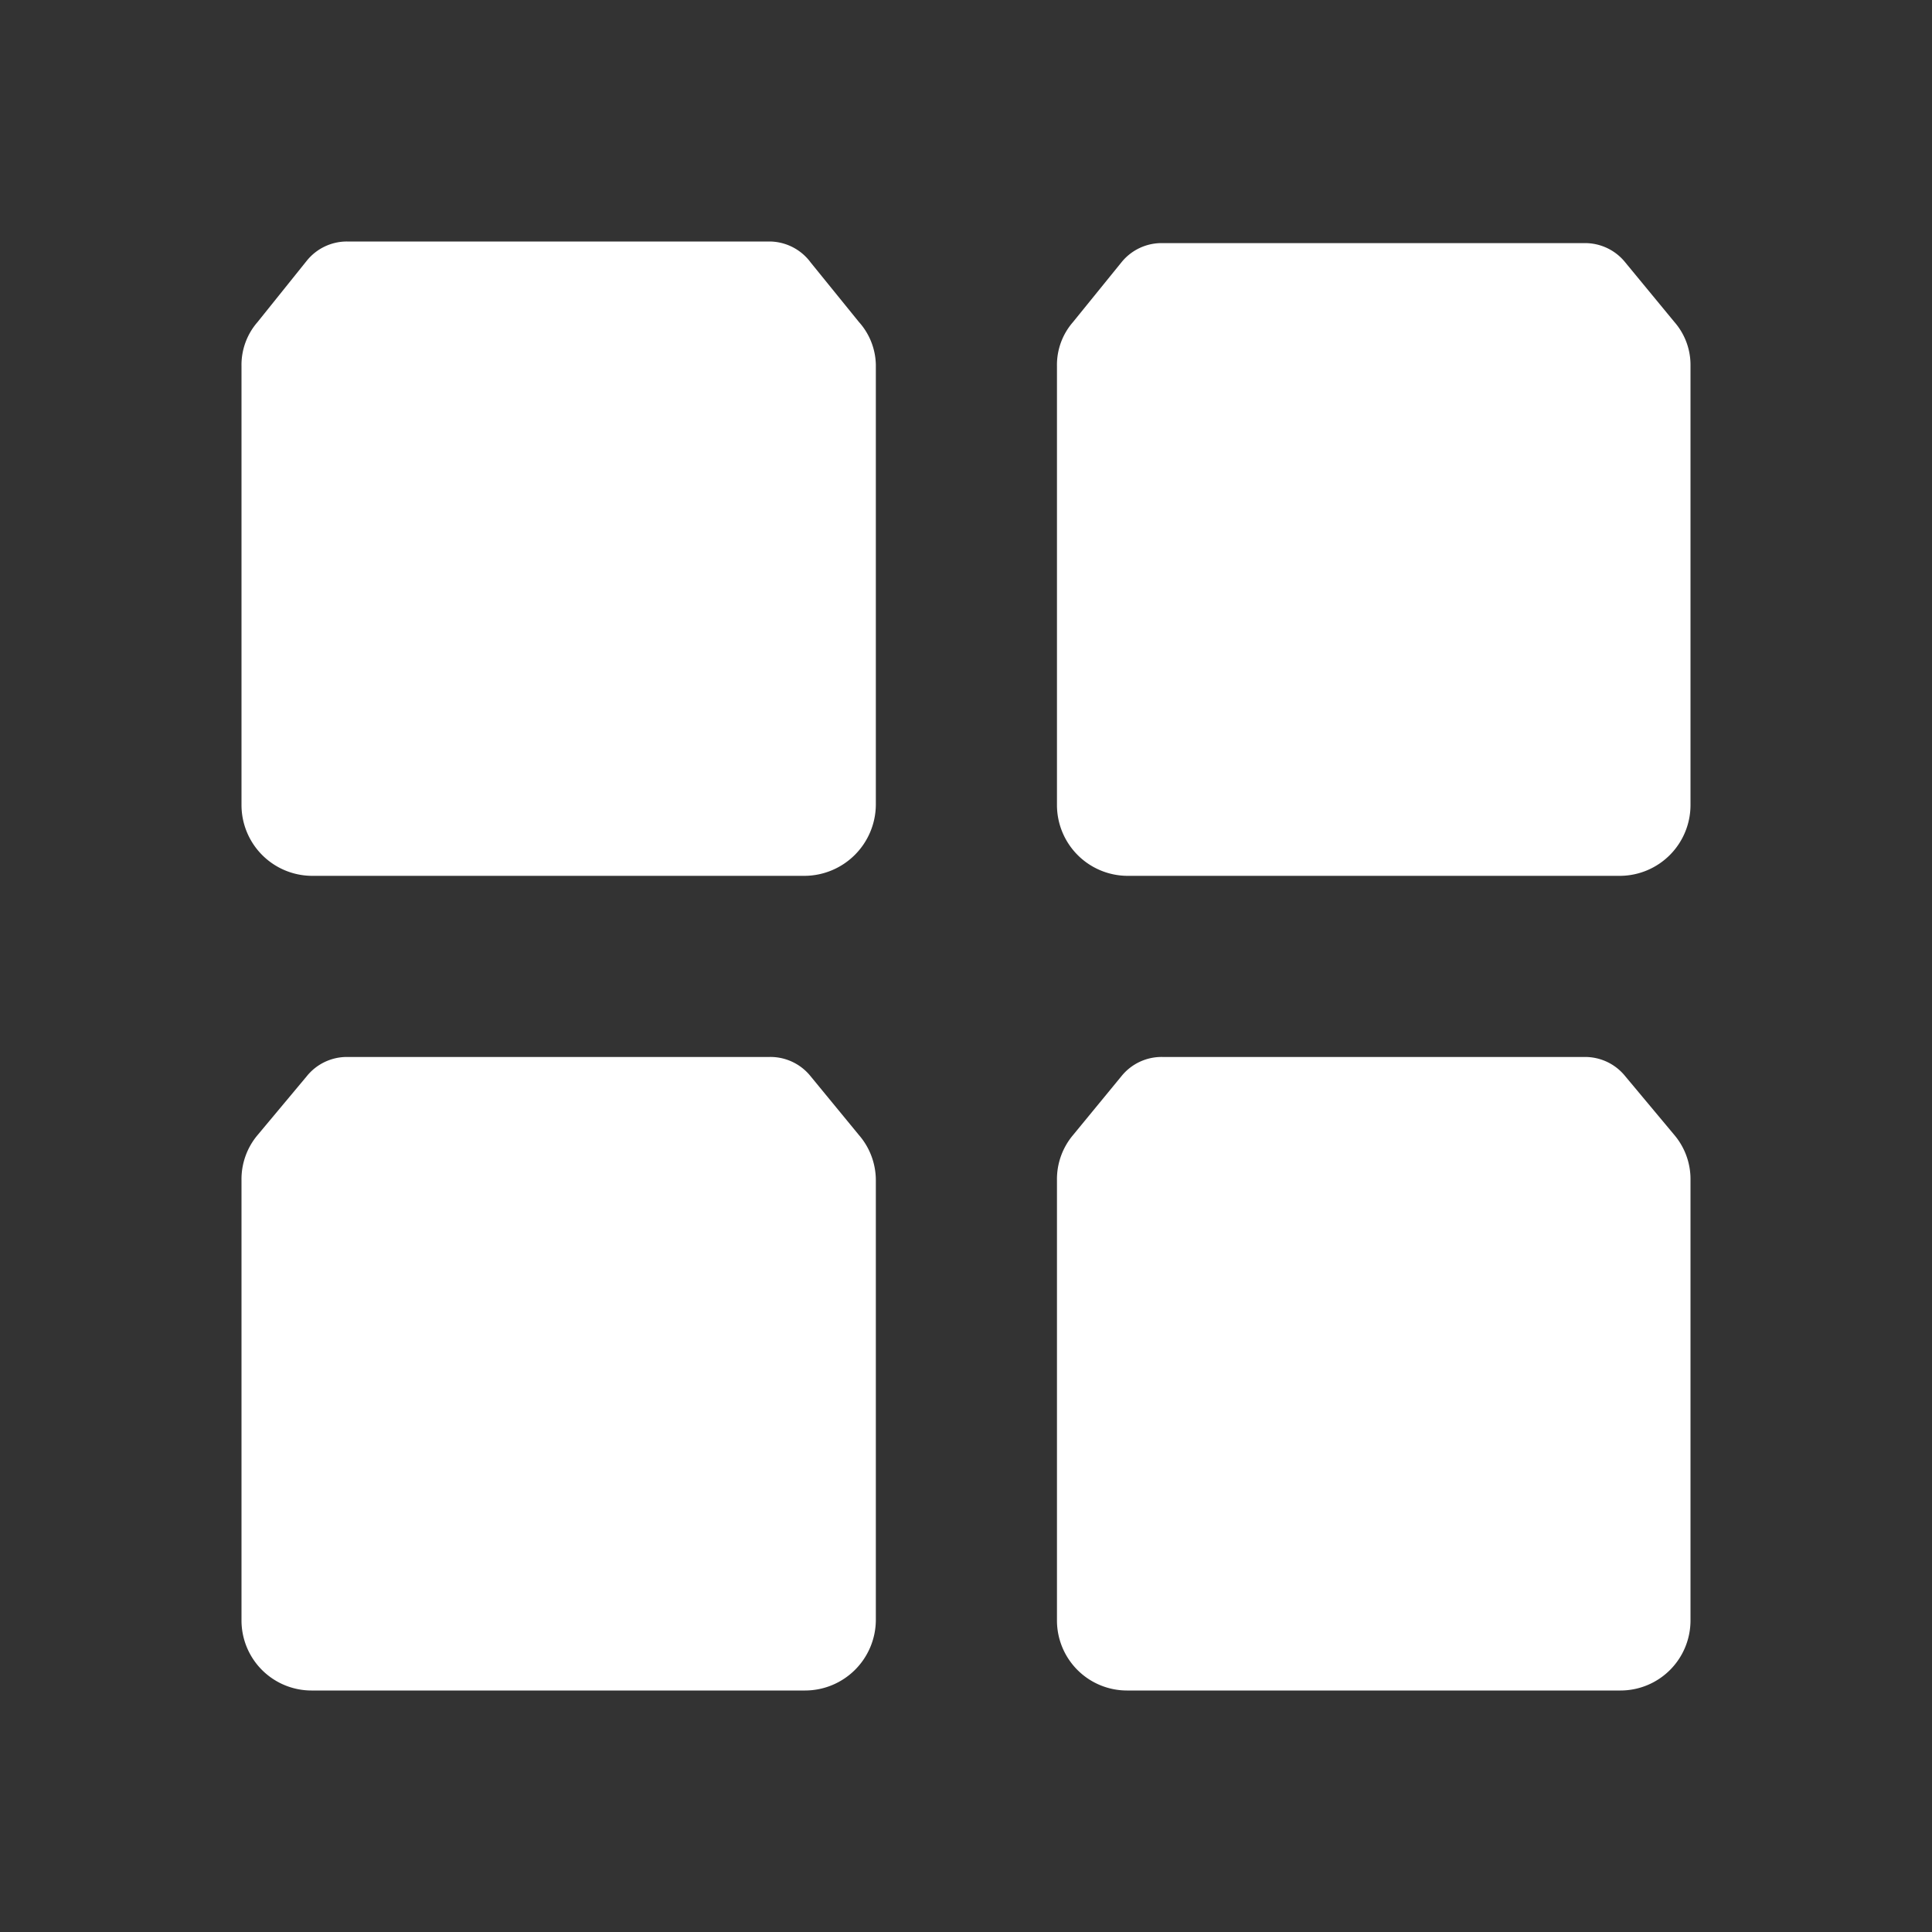 <svg id="Calque_1" data-name="Calque 1" xmlns="http://www.w3.org/2000/svg" viewBox="0 0 24 24"><rect x="0" y="0" width="24" height="24" fill="#333333" stroke="none"/><defs><style>.cls-1{fill:#fff;}</style></defs><path class="cls-1" d="M10.67,4l-.6-.74A.64.64,0,0,0,9.56,3H4.31a.64.64,0,0,0-.5.24L3.2,4a.81.81,0,0,0-.2.55V10a.88.88,0,0,0,.88.88H10a.89.89,0,0,0,.88-.88V4.53A.82.82,0,0,0,10.67,4Z"/><path class="cls-1" d="M20.8,4l-.61-.74a.64.64,0,0,0-.5-.24H14.44a.64.64,0,0,0-.51.24l-.6.74a.81.81,0,0,0-.2.55V10a.88.88,0,0,0,.87.88h6.13A.88.88,0,0,0,21,10V4.53A.81.81,0,0,0,20.8,4Z"/><path class="cls-1" d="M10.67,14.1l-.6-.73a.64.64,0,0,0-.51-.24H4.31a.64.64,0,0,0-.5.24l-.61.73a.85.85,0,0,0-.2.56v5.47a.87.87,0,0,0,.88.87H10a.88.88,0,0,0,.88-.87V14.66A.86.86,0,0,0,10.67,14.1Z"/><path class="cls-1" d="M20.8,14.1l-.61-.73a.64.64,0,0,0-.5-.24H14.44a.64.64,0,0,0-.51.24l-.6.73a.85.85,0,0,0-.2.56v5.47A.87.87,0,0,0,14,21h6.13a.87.87,0,0,0,.87-.87V14.66A.85.85,0,0,0,20.8,14.1Z"/></svg>